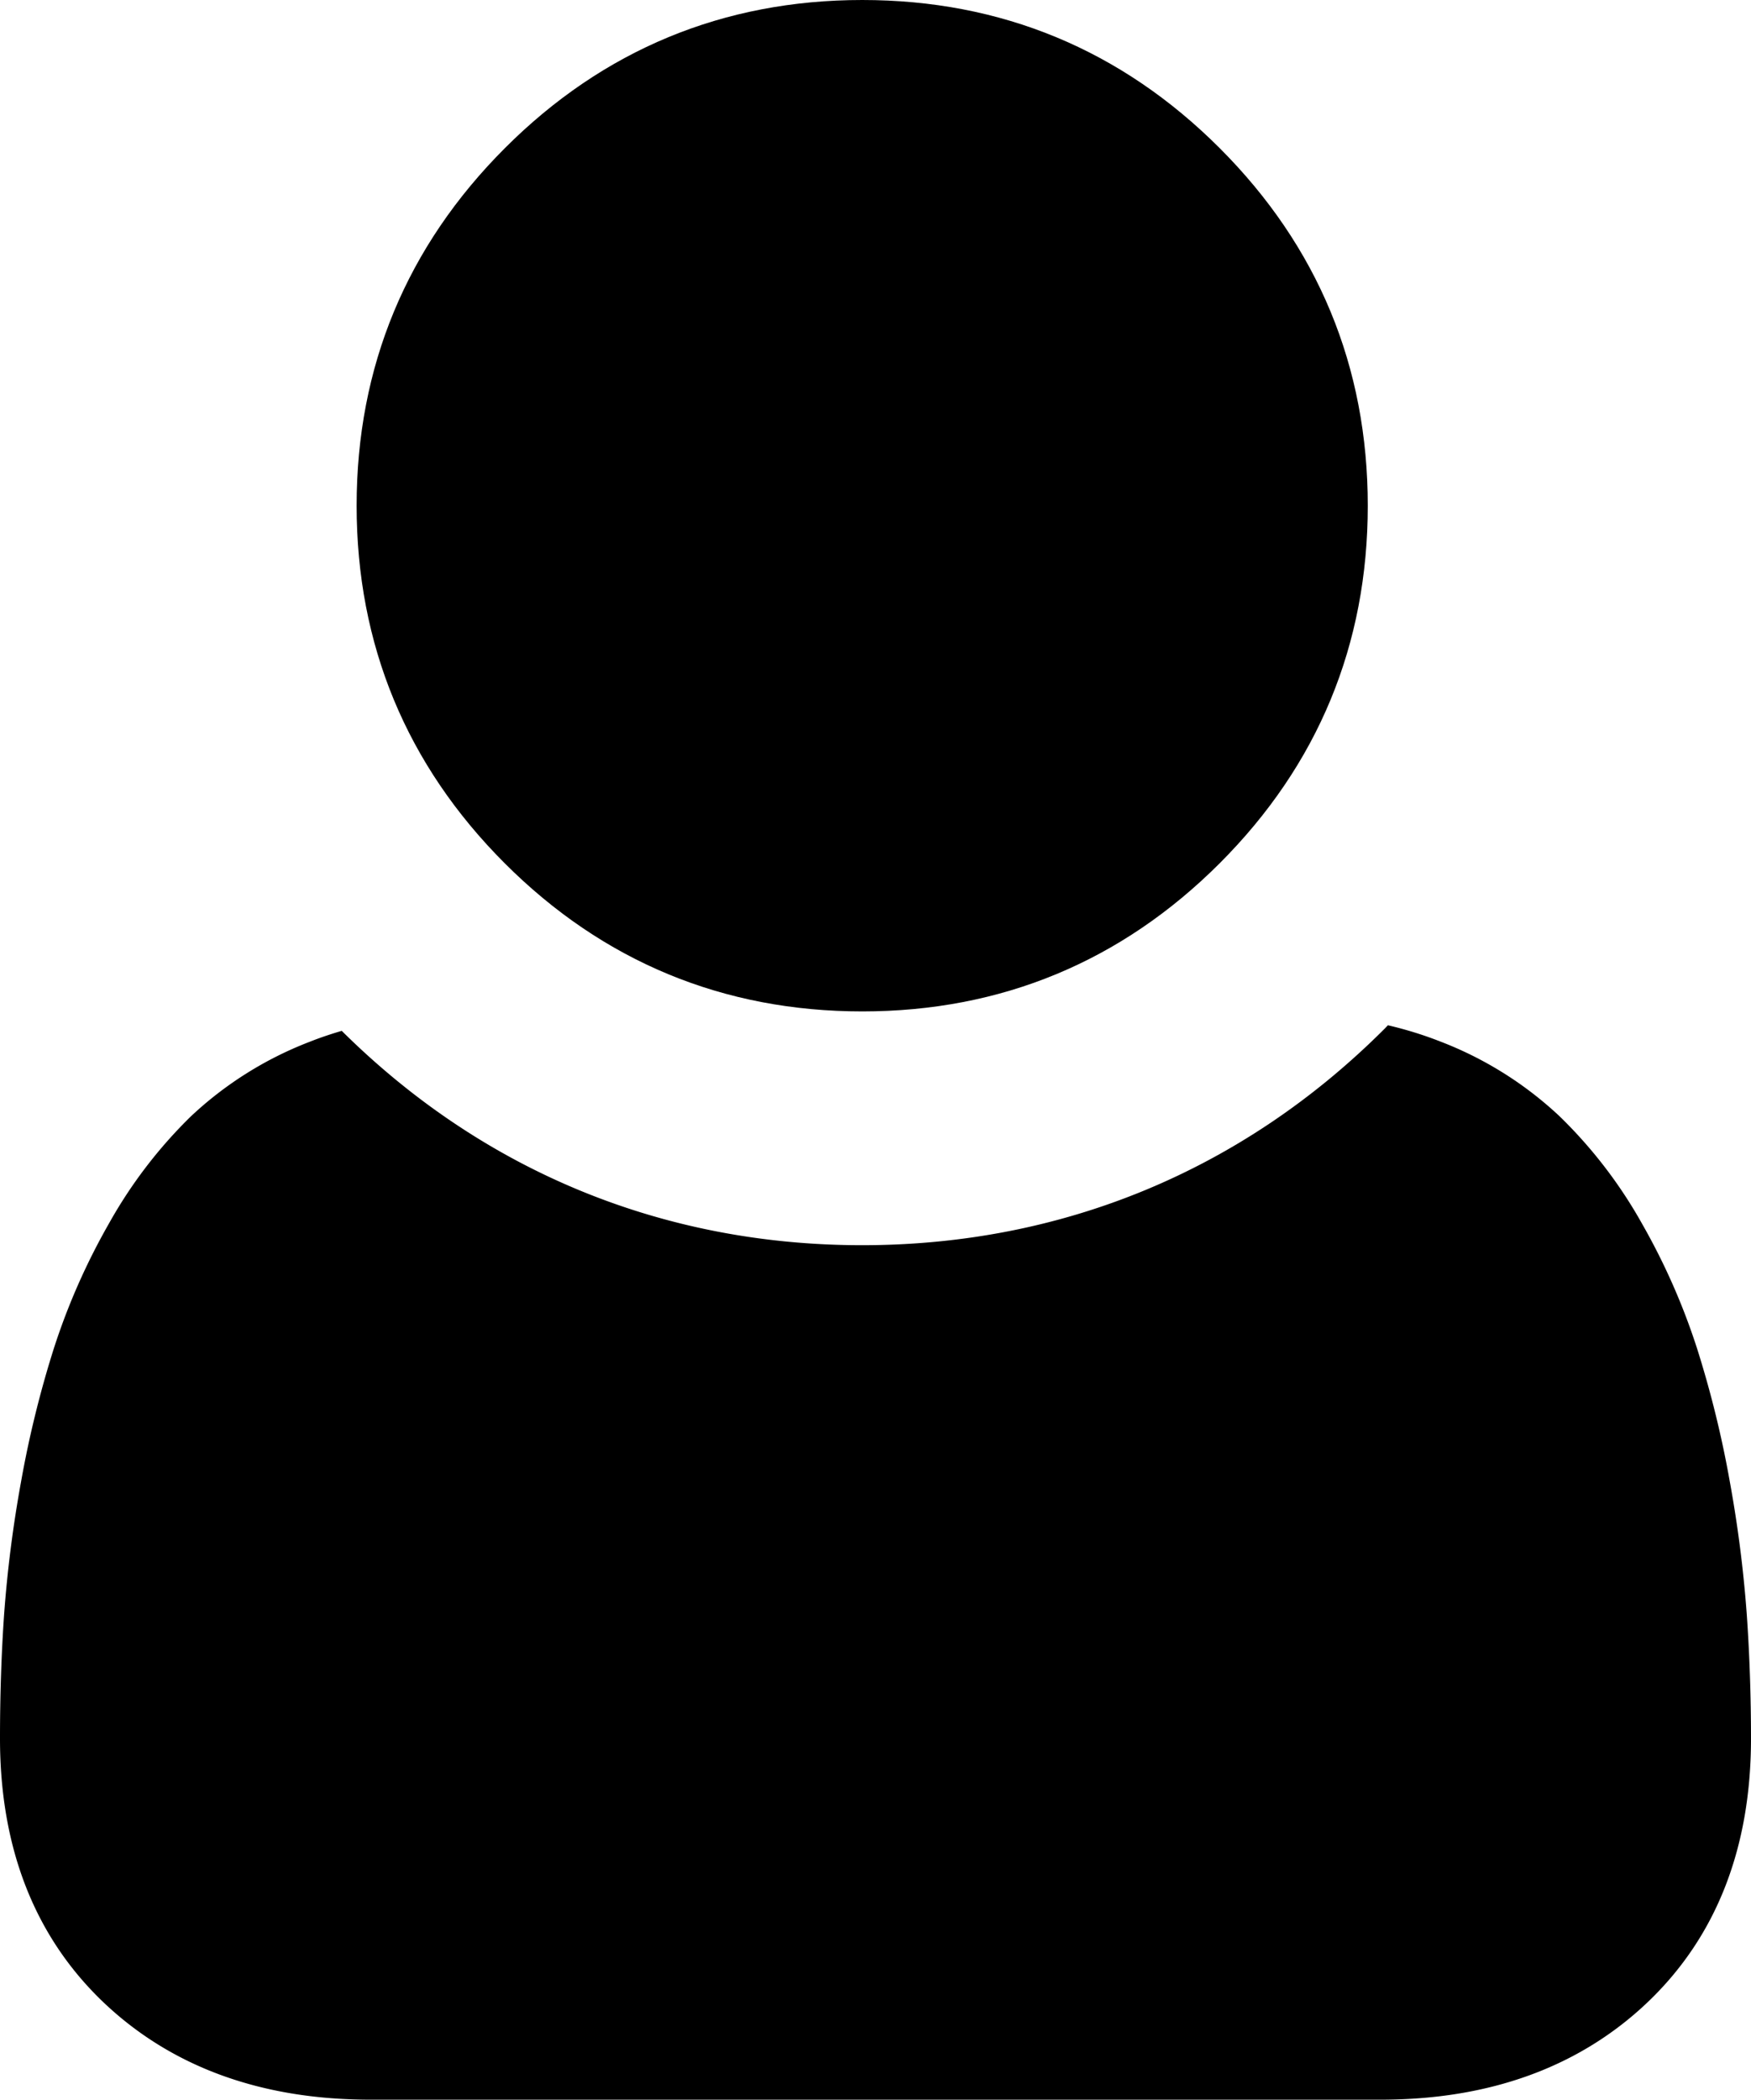 <svg id="Layer_1" data-name="Layer 1" xmlns="http://www.w3.org/2000/svg" viewBox="0 0 427.16 512"><title>icon-user-3</title><path d="M426.13,393.7A304,304,0,0,0,422,361.35a254.26,254.26,0,0,0-8-32.53,160.71,160.71,0,0,0-13.37-30.33,114.34,114.34,0,0,0-20.16-26.28,89.06,89.06,0,0,0-29-18.2,92.24,92.24,0,0,0-12.88-4l-.78.81c-34.56,34.56-78.65,52.82-127.51,52.82-48.58,0-92.45-18.07-126.93-52.27-2.66.78-5.26,1.65-7.8,2.66a88.75,88.75,0,0,0-29,18.19A114.74,114.74,0,0,0,26.5,298.49a160.51,160.51,0,0,0-13.37,30.34,255.37,255.37,0,0,0-8,32.52A302.88,302.88,0,0,0,1,393.71c-.68,9.8-1,20-1,30.24,0,26.73,8.5,48.36,25.25,64.32C41.8,504,63.69,512,90.32,512H336.85c26.62,0,48.51-8,65.06-23.73,16.76-15.95,25.25-37.59,25.25-64.32C427.16,413.63,426.81,403.45,426.13,393.7Z"/><path d="M210.35,246.63c33.88,0,63.22-12.15,87.2-36.13s36.12-53.3,36.12-87.19S321.52,60.1,297.54,36.12,244.23,0,210.35,0s-63.22,12.15-87.19,36.13S87,89.43,87,123.31s12.16,63.23,36.13,87.2S176.48,246.63,210.35,246.63Z"/></svg>